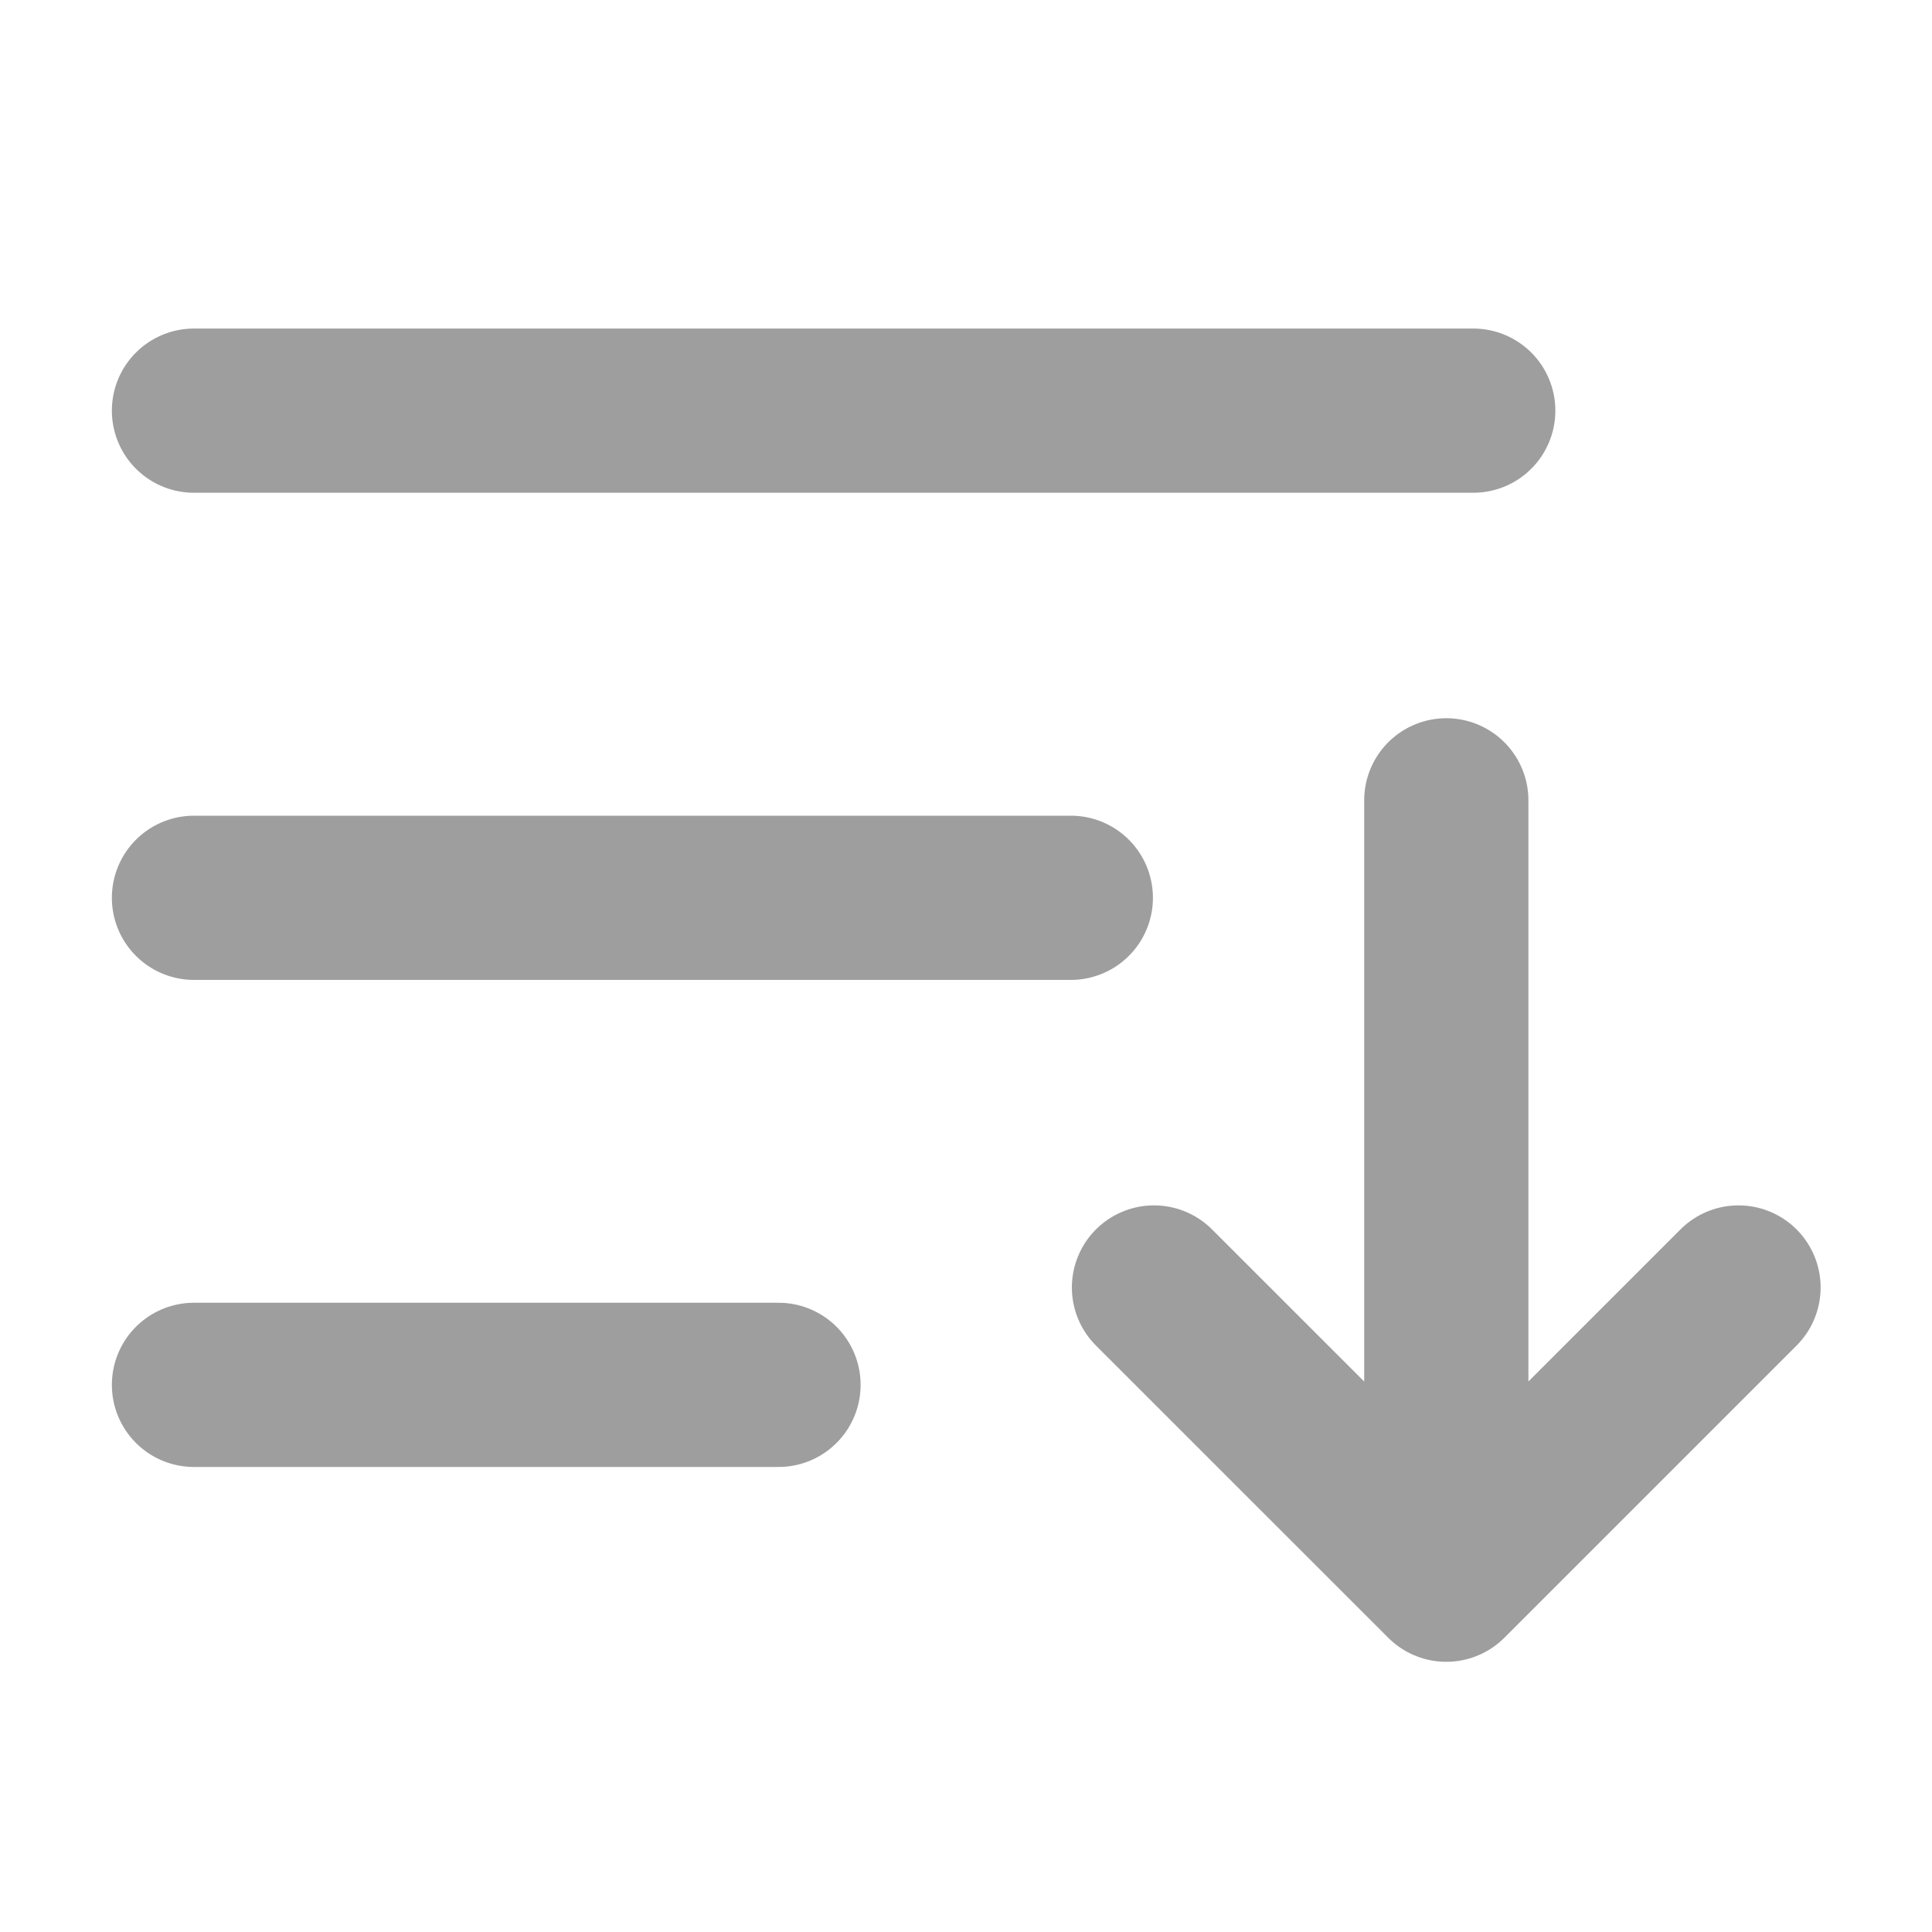 <svg width="20" height="20" viewBox="0 0 20 20" fill="none" xmlns="http://www.w3.org/2000/svg">
<path d="M2.008 14.336H8.059M2.008 9.294H11.085M14.972 8.285V16.353M14.972 16.353L17.997 13.328M14.972 16.353L11.946 13.328M2.008 4.251H15.251" stroke="#9E9E9E" stroke-width="1.7" stroke-linecap="round" stroke-linejoin="round"/>
</svg>
